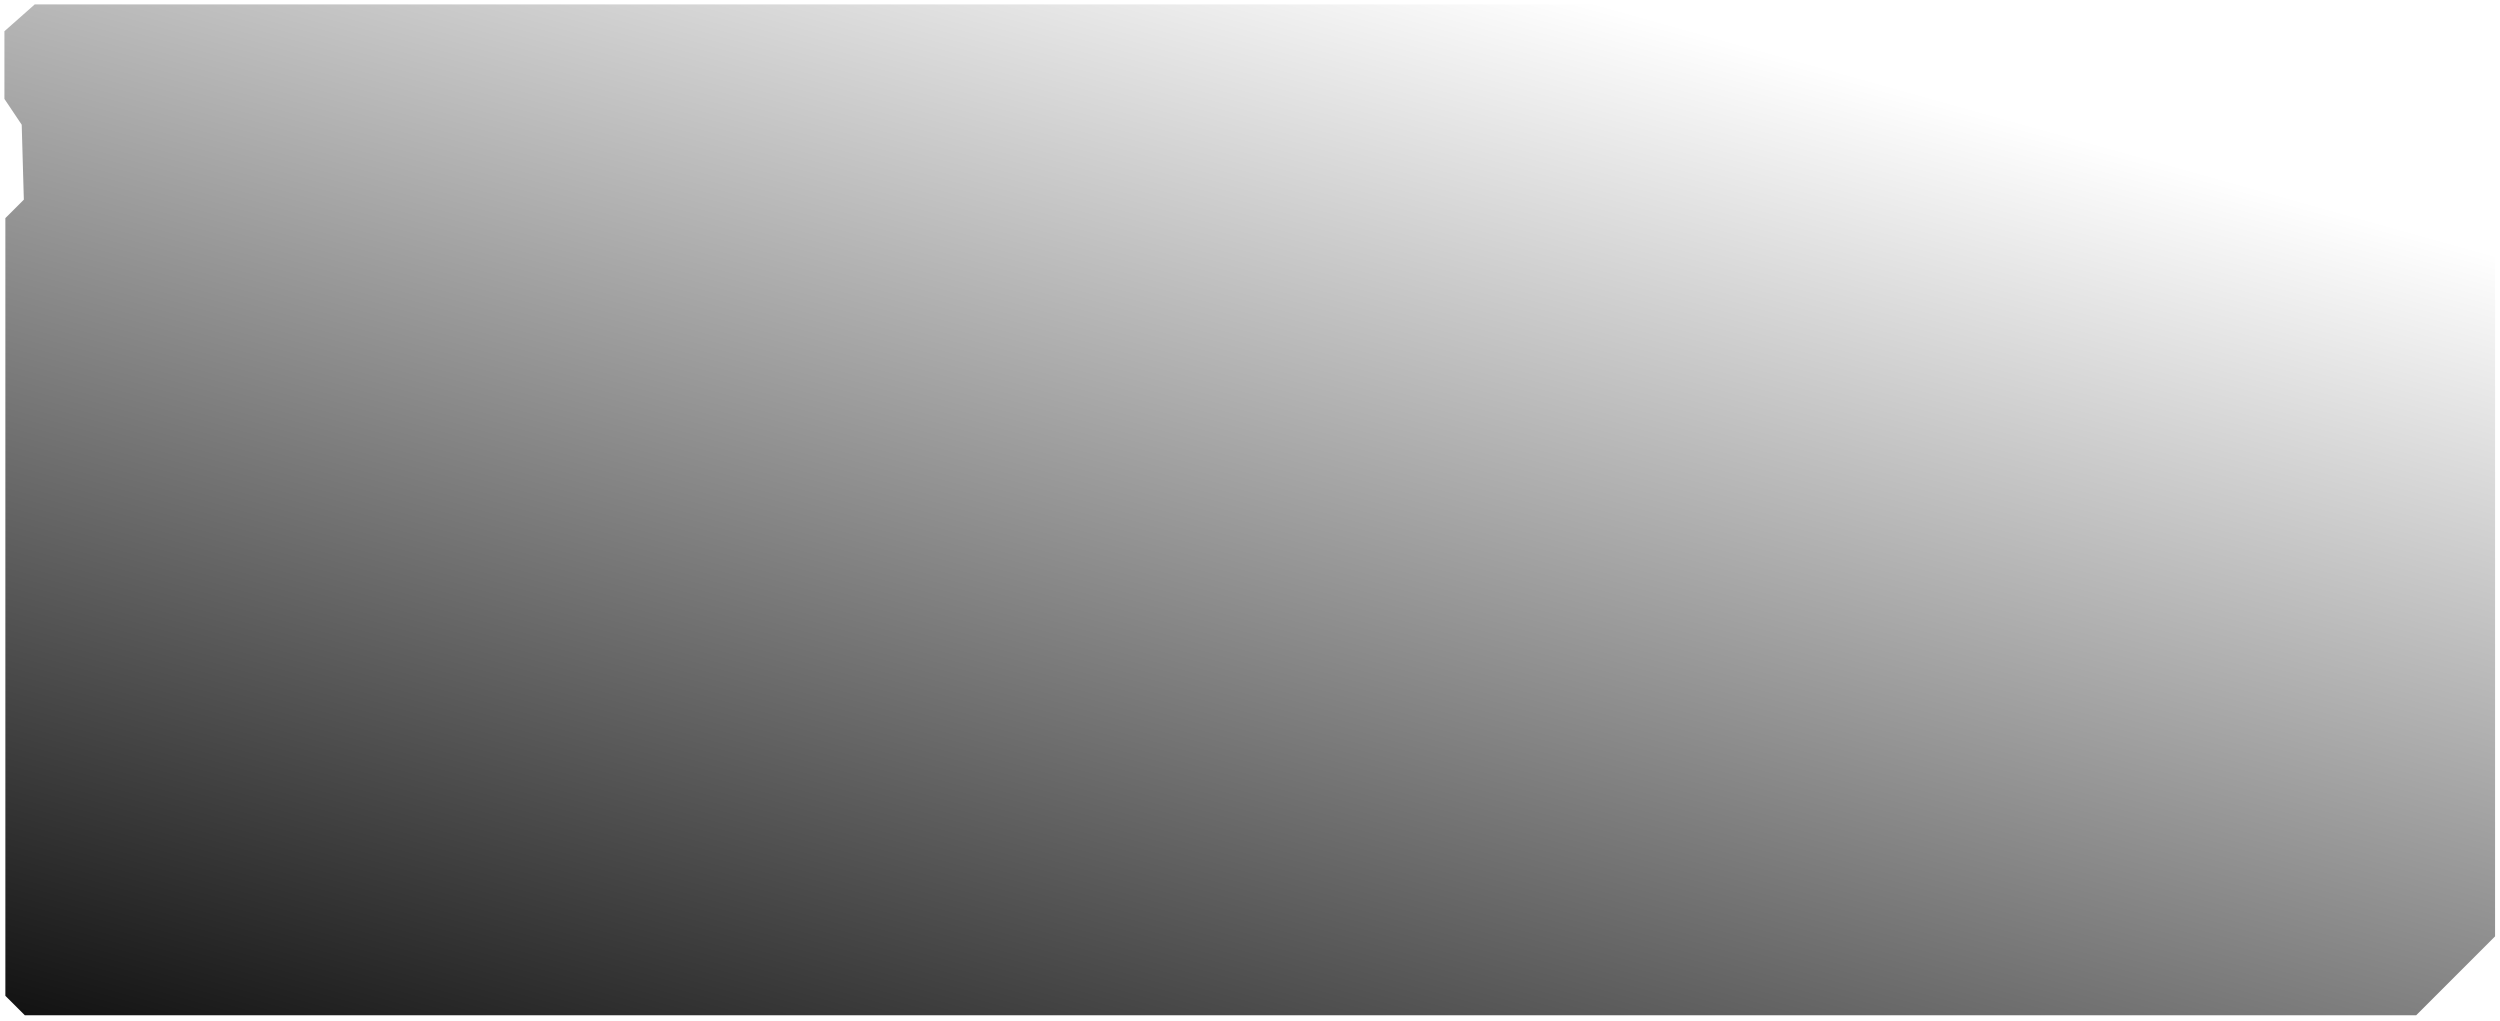 <svg xmlns="http://www.w3.org/2000/svg" viewBox="0 0 1131 462">
  <defs>
    <linearGradient id="a" x1="498" y1="647" x2="690" y2="-39" gradientUnits="userSpaceOnUse">
      <stop/>
      <stop offset=".958" stop-opacity="0"/>
    </linearGradient>
  </defs>
  <path d="M1 44.747v.304l.17.253 7.66 11.435.942 33.179-8.054 8.054-.292.293v352.651l.292.293 8.8 8.8.293.293H1093.5l.29-.293 35.68-35.681.3-.293V14.381l-.3-.293-12.79-12.795-.29-.293H15.33l-.284.251-13.709 12.13-.337.298z" fill="url(#imagePattern)" stroke="#fff" stroke-width="2"/>
  <path d="M1 44.747v.304l.17.253 7.66 11.435.942 33.179-8.054 8.054-.292.293v352.651l.292.293 8.8 8.8.293.293H1093.5l.29-.293 35.68-35.681.3-.293V14.381l-.3-.293-12.79-12.795-.29-.293H15.33l-.284.251-13.709 12.13-.337.298z" fill="url(#a)" style="mix-blend-mode:overlay" stroke="#fff" stroke-width="2"/>
</svg>
